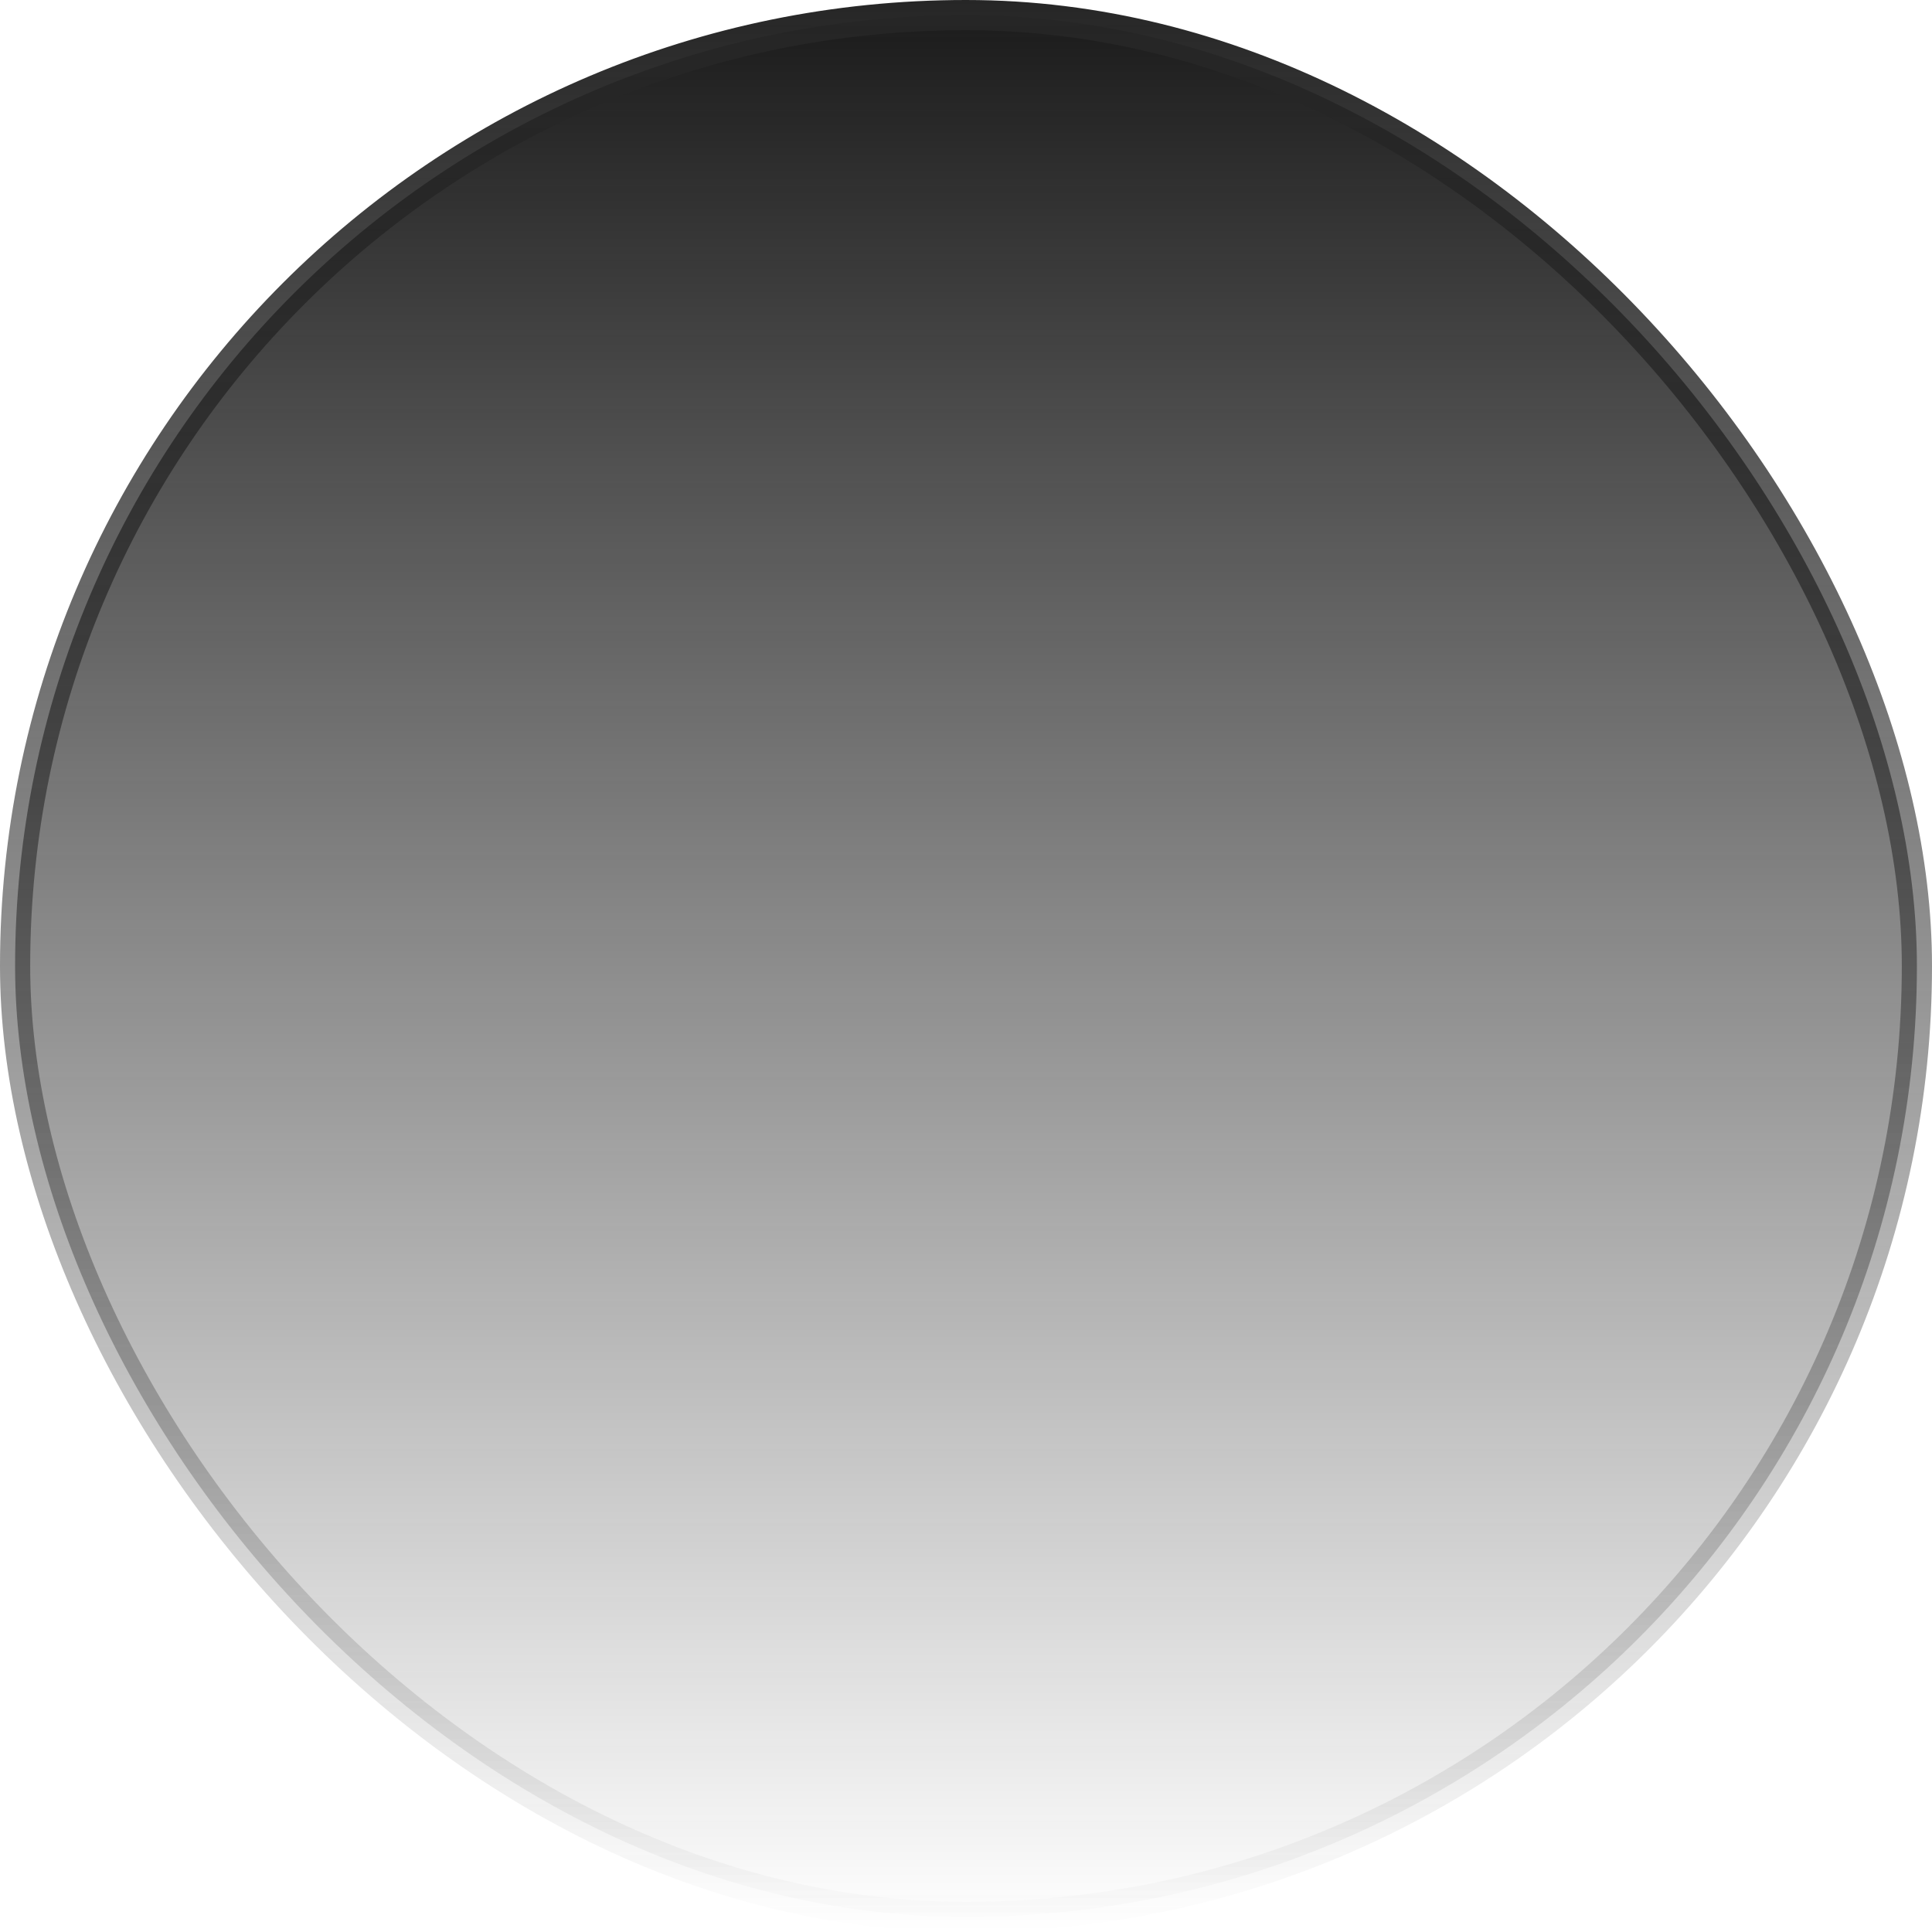 <svg width="64" height="64" viewBox="0 0 64 64" fill="none" xmlns="http://www.w3.org/2000/svg">
<rect x="0.5" y="0.5" width="63" height="63" rx="31.5" fill="url(#paint0_linear_287_595)"/>
<rect x="0.5" y="0.5" width="63" height="63" rx="31.5" stroke="url(#paint1_linear_287_595)"/>
<defs>
<linearGradient id="paint0_linear_287_595" x1="32" y1="0" x2="32" y2="64" gradientUnits="userSpaceOnUse">
<stop stop-color="#1A1A1A"/>
<stop offset="1" stop-color="#1A1A1A" stop-opacity="0"/>
</linearGradient>
<linearGradient id="paint1_linear_287_595" x1="32" y1="0" x2="32" y2="64" gradientUnits="userSpaceOnUse">
<stop stop-color="#262626"/>
<stop offset="1" stop-color="#262626" stop-opacity="0"/>
</linearGradient>
</defs>
</svg>
